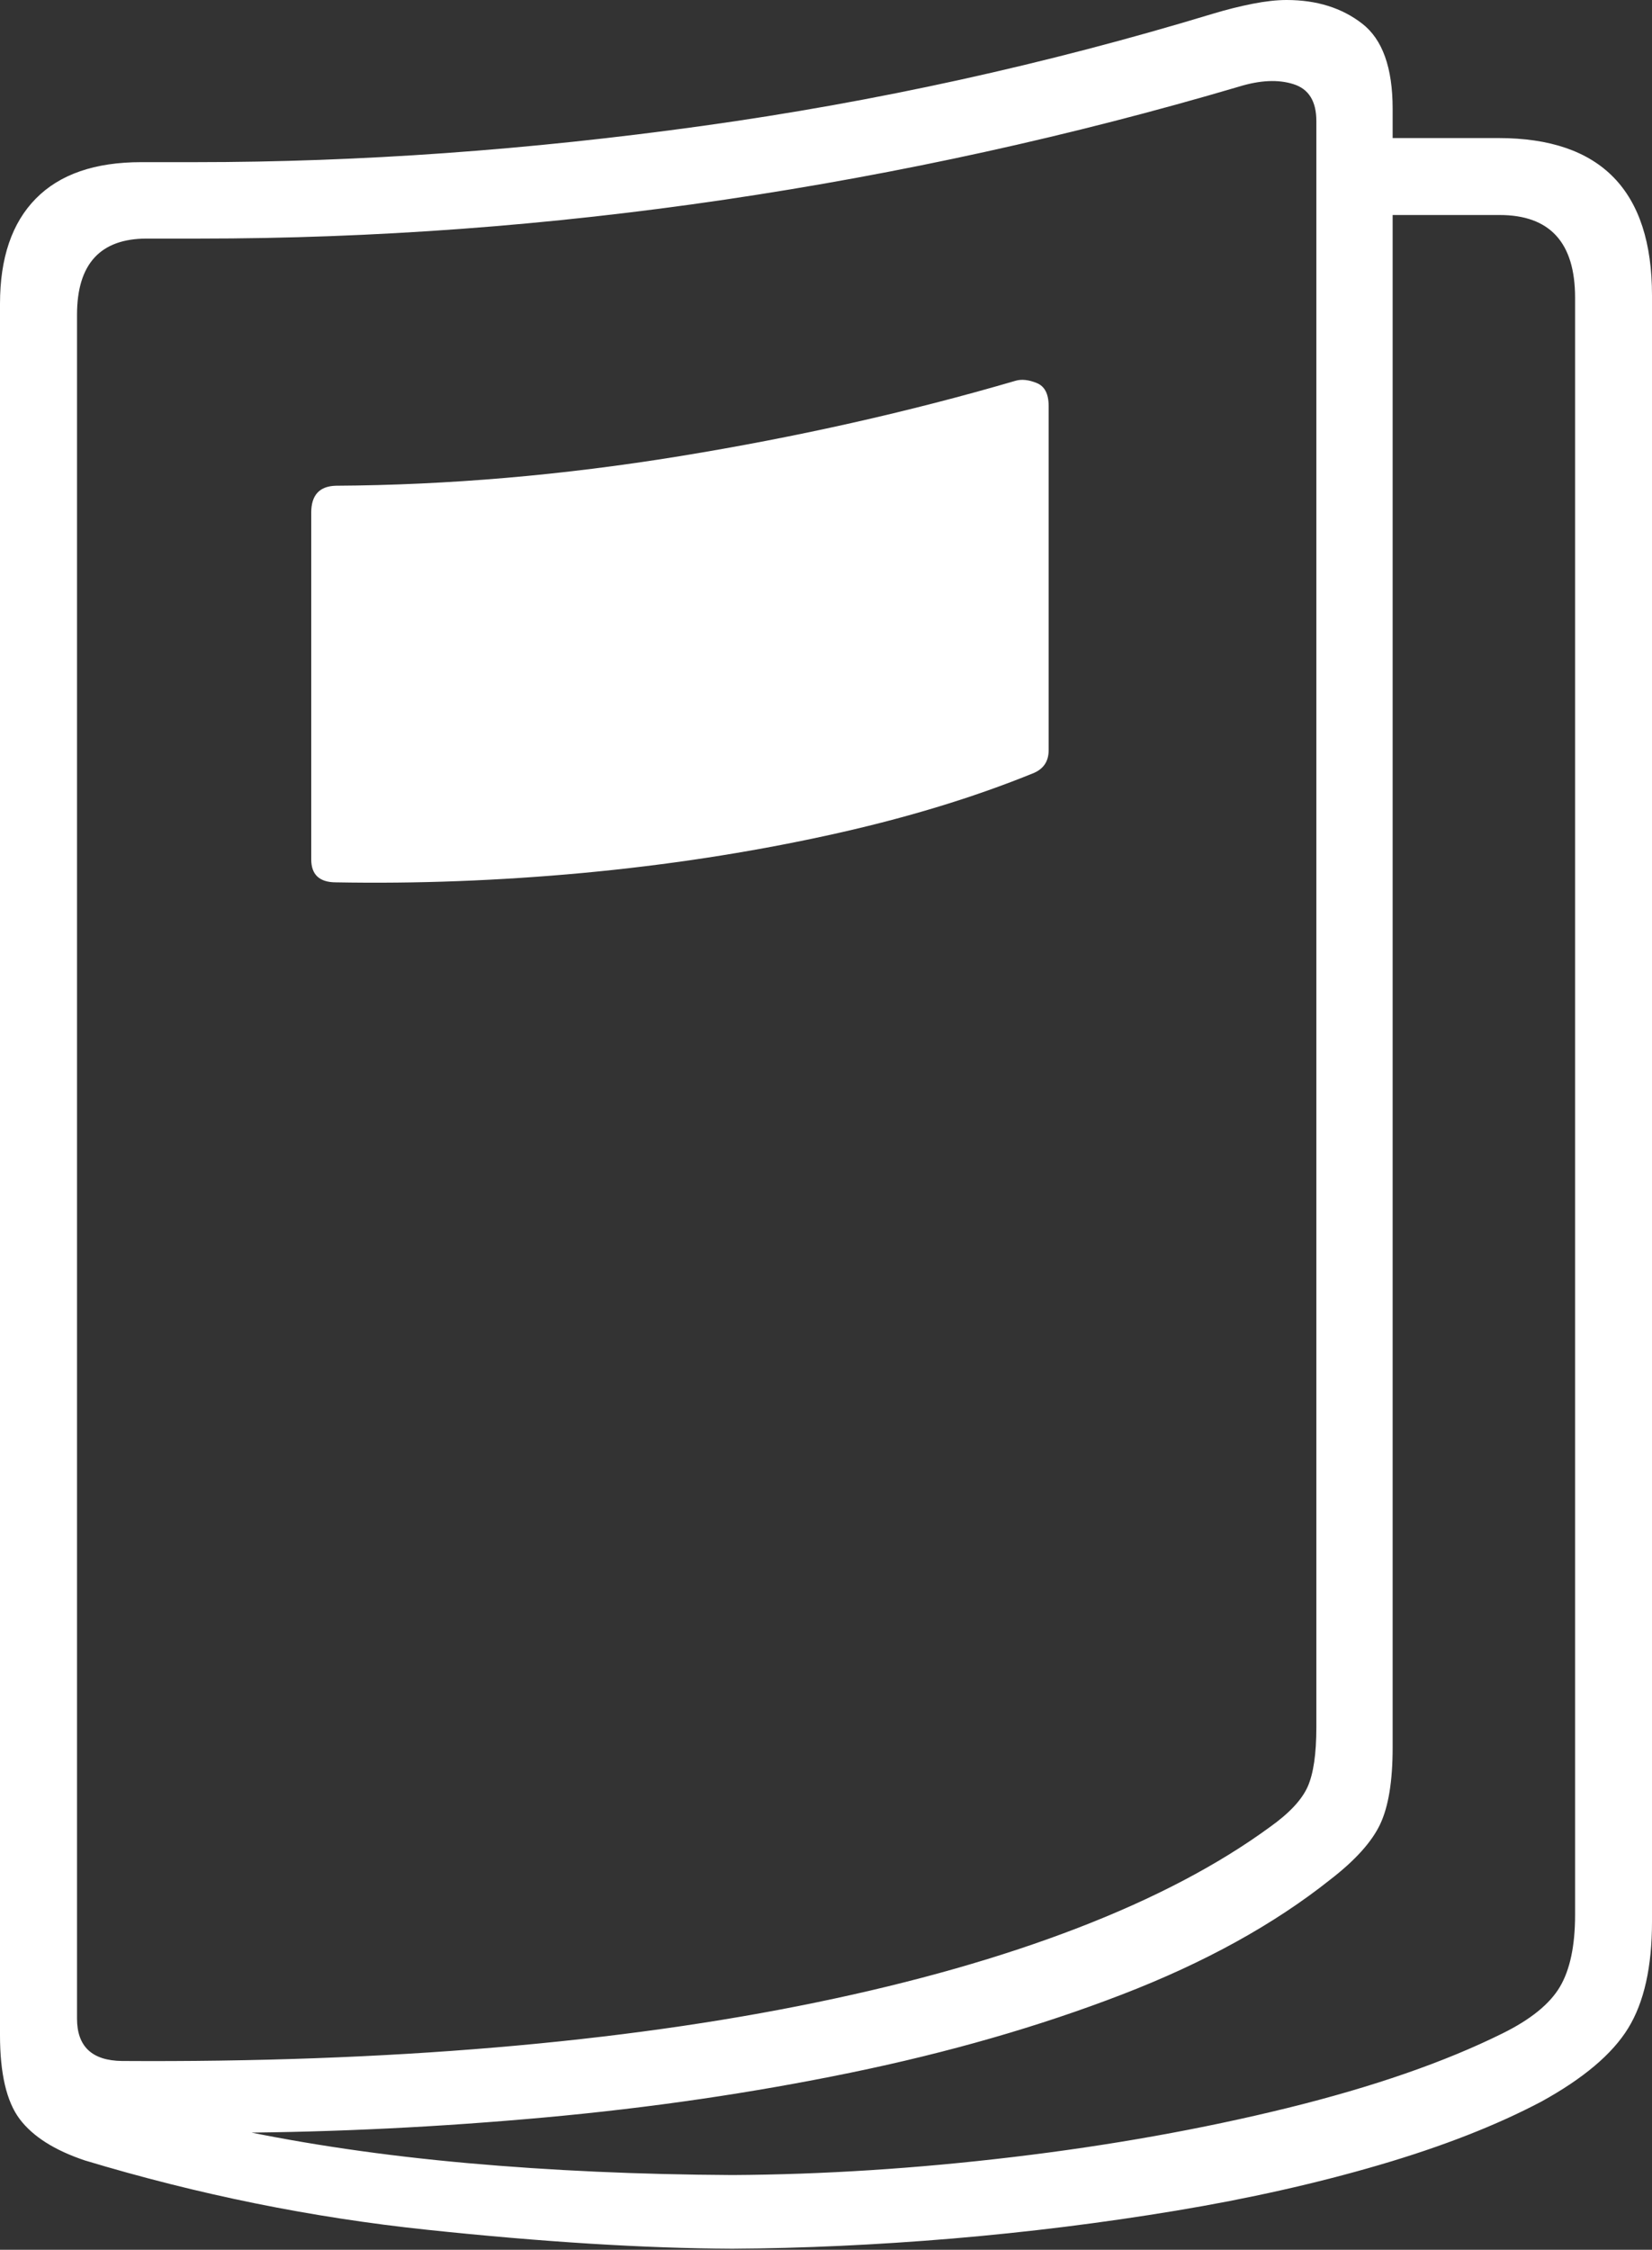 <?xml version="1.0" encoding="UTF-8"?>
<!--Generator: Apple Native CoreSVG 175-->
<!DOCTYPE svg
PUBLIC "-//W3C//DTD SVG 1.1//EN"
       "http://www.w3.org/Graphics/SVG/1.1/DTD/svg11.dtd">
<svg version="1.1" xmlns="http://www.w3.org/2000/svg" xmlns:xlink="http://www.w3.org/1999/xlink" width="15.637" height="21.283">
 <rect width="100%" height="100%" fill="#333333" stroke="none"/>
 <g>
  <rect height="21.283" opacity="0" width="15.637" x="0" y="0"/>
  <path d="M13.045 2.034L14.194 2.034Q14.909 2.034 14.909 2.816L14.909 18.114Q14.909 18.553 14.765 18.796Q14.621 19.039 14.222 19.236Q13.403 19.642 12.185 19.942Q10.968 20.241 9.594 20.405Q8.22 20.569 6.931 20.576Q5.608 20.569 4.423 20.463Q3.238 20.357 2.213 20.14L2.213 20.176Q3.661 20.167 5.158 20.031Q6.655 19.895 8.05 19.608Q9.445 19.321 10.618 18.869Q11.792 18.417 12.593 17.78Q12.944 17.509 13.063 17.259Q13.182 17.009 13.182 16.534L13.182 1.028Q13.182 0.446 12.893 0.223Q12.605 0 12.178 0Q12.038 0 11.855 0.036Q11.673 0.072 11.487 0.128Q9.108 0.85 6.643 1.192Q4.179 1.534 1.851 1.534L1.337 1.534Q0.679 1.534 0.34 1.878Q0 2.222 0 2.874L0 19.252Q0 19.798 0.186 20.046Q0.373 20.294 0.804 20.438Q2.409 20.922 4.045 21.094Q5.682 21.267 6.931 21.273Q7.935 21.267 9.012 21.177Q10.088 21.086 11.126 20.914Q12.164 20.742 13.058 20.48Q13.952 20.218 14.59 19.881Q15.188 19.552 15.412 19.186Q15.637 18.82 15.637 18.179L15.637 2.795Q15.637 1.306 14.184 1.306L13.045 1.306ZM0.729 19.096L0.729 2.978Q0.729 2.257 1.389 2.257L1.884 2.257Q4.365 2.257 6.859 1.889Q9.352 1.52 11.726 0.82Q12.027 0.727 12.243 0.796Q12.46 0.864 12.46 1.145L12.46 16.339Q12.46 16.719 12.377 16.904Q12.293 17.09 12.02 17.284Q11.287 17.82 10.203 18.238Q9.119 18.656 7.731 18.942Q6.343 19.229 4.689 19.369Q3.035 19.509 1.155 19.497Q0.729 19.492 0.729 19.096ZM2.946 4.849L2.946 8.13Q2.946 8.347 3.18 8.347Q4.33 8.368 5.519 8.258Q6.708 8.147 7.809 7.908Q8.91 7.67 9.789 7.311Q9.926 7.25 9.926 7.097L9.926 3.841Q9.926 3.668 9.812 3.623Q9.698 3.577 9.613 3.602Q8.1 4.044 6.437 4.315Q4.774 4.586 3.18 4.595Q2.946 4.601 2.946 4.849Z" fill="#ffffff"/>
 </g>
</svg>
